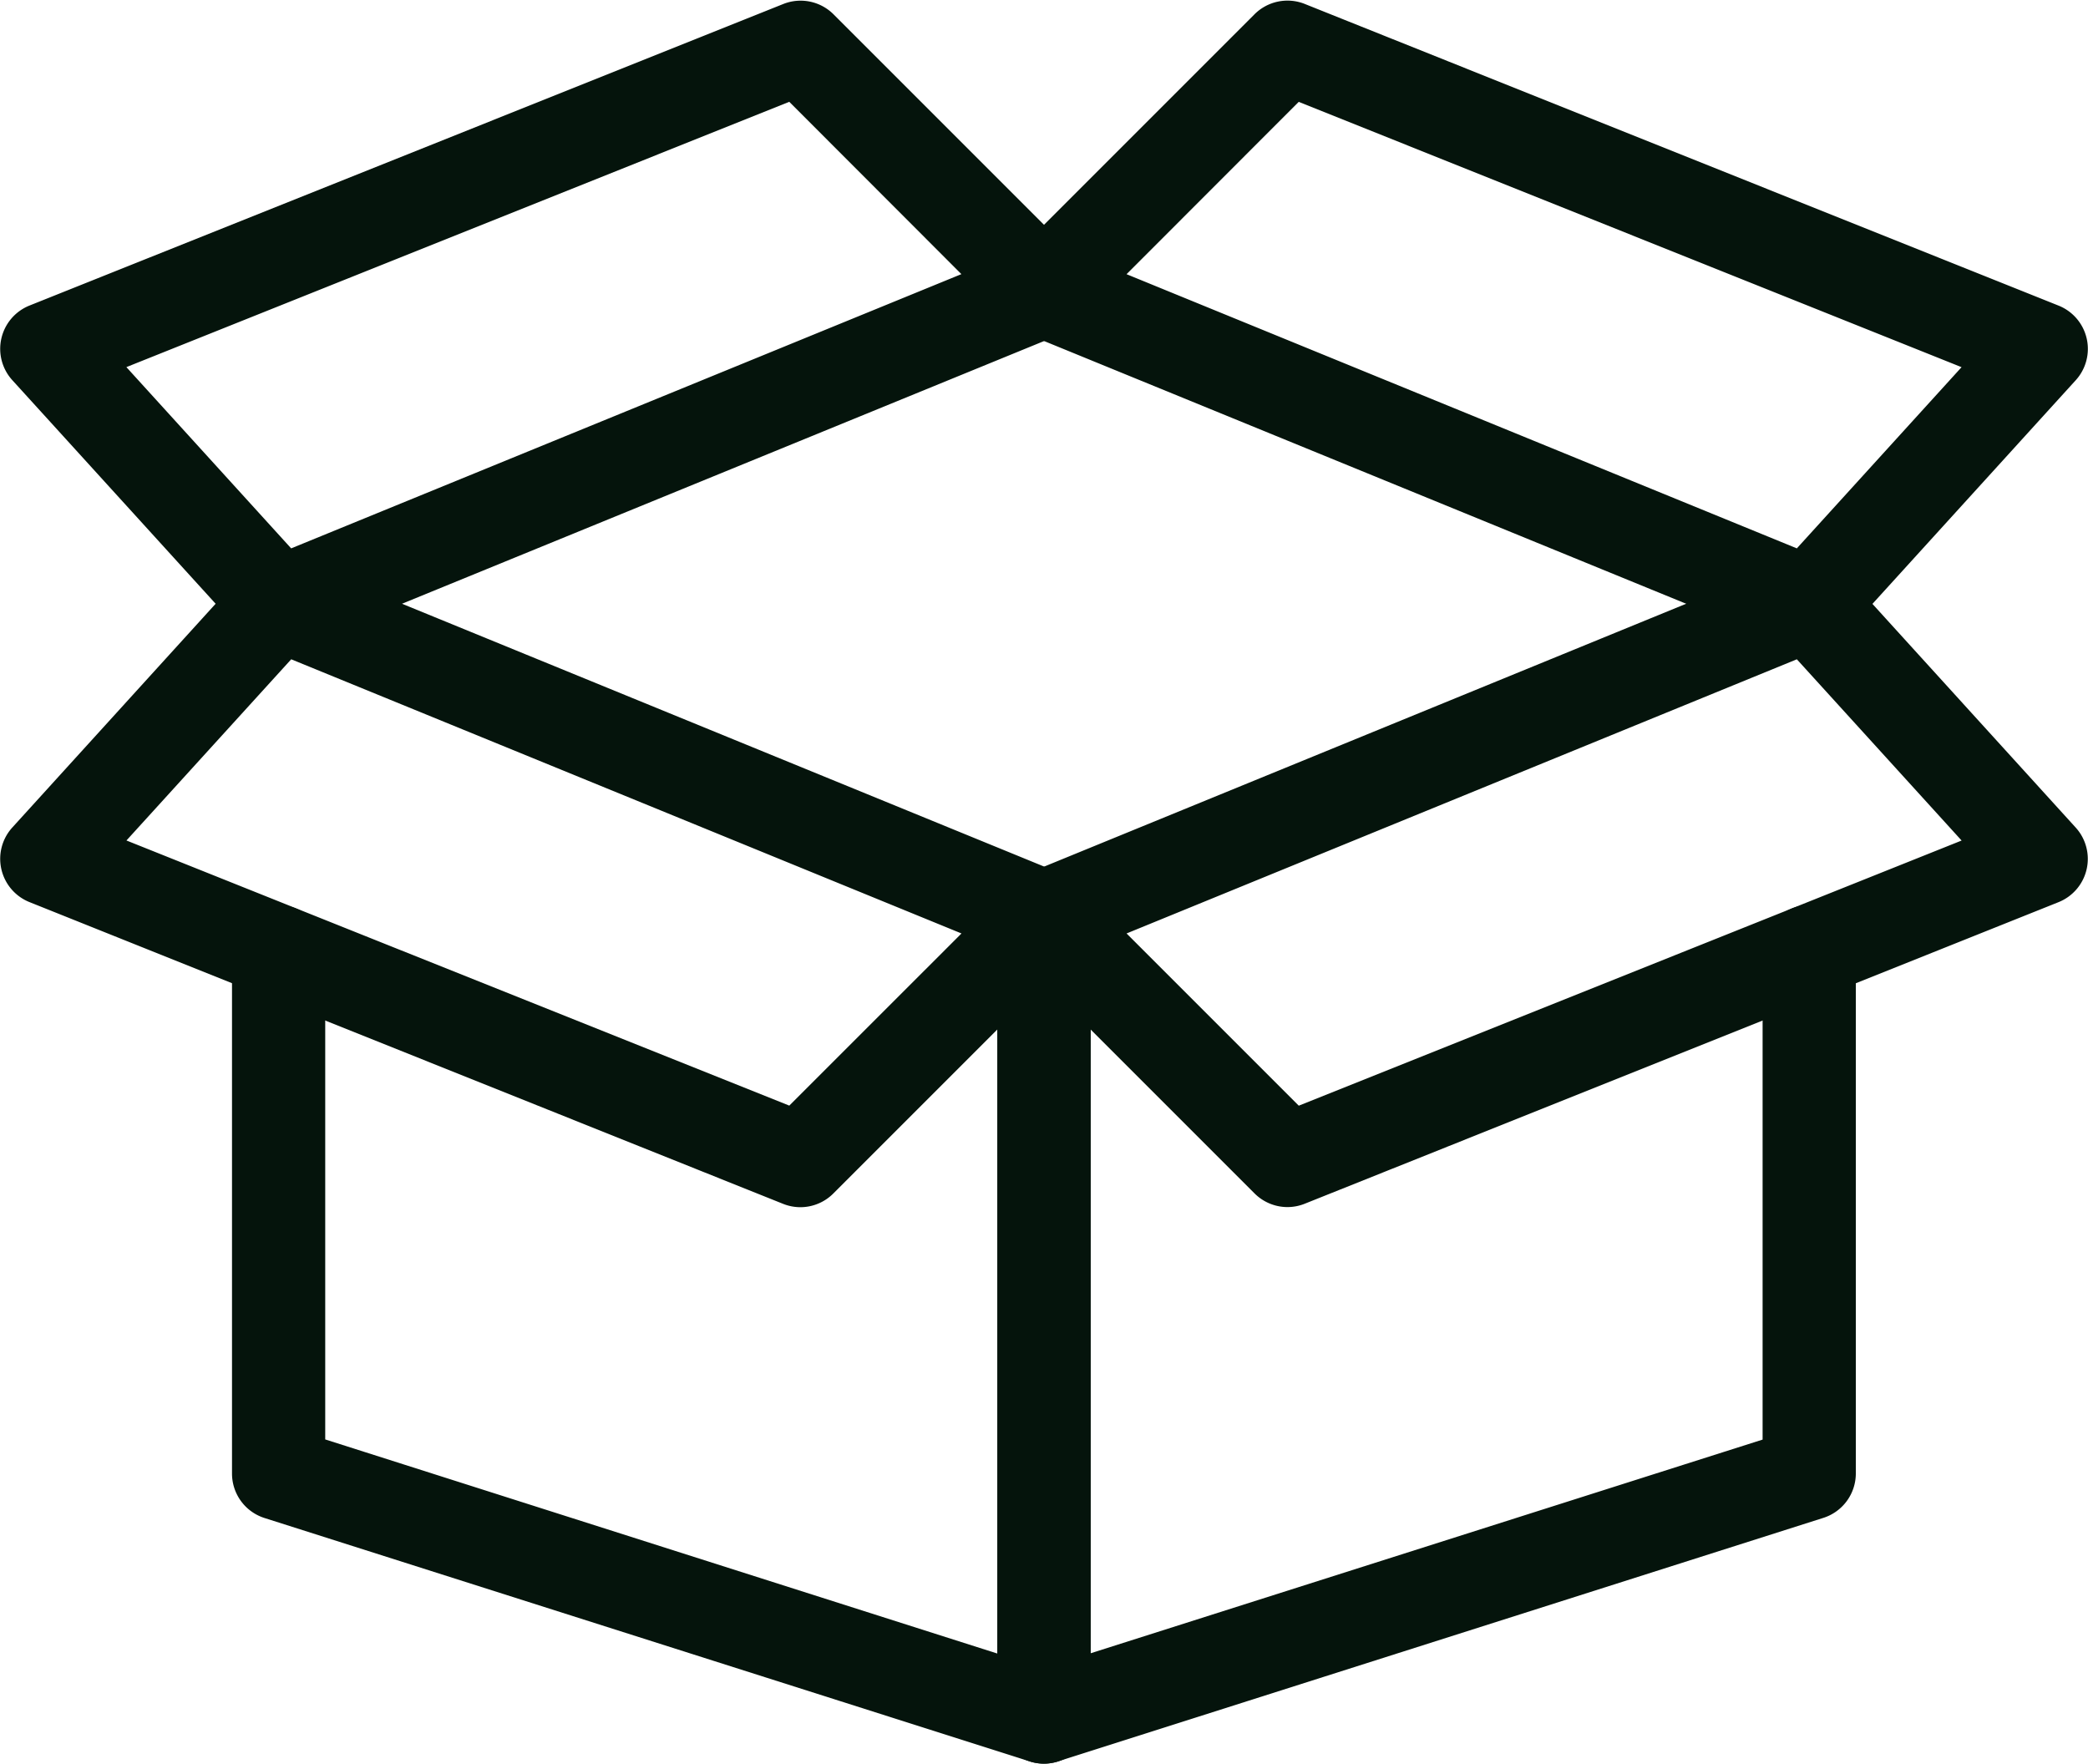 <svg xmlns="http://www.w3.org/2000/svg" width="36.242" height="30.611" viewBox="0 0 36.242 30.611"><defs><style>.a{fill:#05140c;stroke:#05140c;stroke-width:0.6px;}</style></defs><g transform="translate(-1.708 -7.234)"><path class="a" d="M36.517,52.1a.509.509,0,0,1-.509-.509V37.7a.509.509,0,1,1,1.018,0V50.895l12.265-3.9V38.307a.509.509,0,1,1,1.018,0v9.057a.509.509,0,0,1-.356.485L36.669,52.075a.514.514,0,0,1-.152.025Z" transform="translate(-16.689 -14.555)"/><path class="a" d="M40.748,37.2a.509.509,0,0,1-.36-.149l-4.226-4.226a.509.509,0,0,1,.167-.831l13.283-5.438a.509.509,0,0,1,.569.129l4.025,4.429a.509.509,0,0,1-.187.815L40.936,37.163A.509.509,0,0,1,40.748,37.2Zm-3.325-4.556,3.448,3.448,12.09-4.836-3.292-3.621Z" transform="translate(-16.692 -9.315)"/><path class="a" d="M15.6,37.2a.509.509,0,0,1-.189-.037L2.331,31.926a.509.509,0,0,1-.187-.815l4.025-4.429a.509.509,0,0,1,.569-.129L20.022,31.99a.509.509,0,0,1,.167.831l-4.225,4.225A.509.509,0,0,1,15.6,37.2ZM3.39,31.253l12.09,4.836,3.448-3.447L6.682,27.633Z" transform="translate(0 -9.313)"/><path class="a" d="M23.707,52.1a.514.514,0,0,1-.153-.024L10.27,47.851a.509.509,0,0,1-.356-.485V38.307a.509.509,0,1,1,1.018,0v8.685L23.2,50.9V37.7a.509.509,0,0,1,1.018,0V51.591A.509.509,0,0,1,23.707,52.1Z" transform="translate(-3.879 -14.555)"/><path class="a" d="M49.8,18.222a.509.509,0,0,1-.192-.038L36.327,12.75a.509.509,0,0,1-.167-.831l4.225-4.225a.509.509,0,0,1,.549-.113l13.084,5.236a.509.509,0,0,1,.187.815L50.18,18.06a.509.509,0,0,1-.379.162ZM37.421,12.1l12.246,5.009,3.291-3.62L40.868,8.65Z" transform="translate(-16.69)"/><path class="a" d="M6.545,18.223a.509.509,0,0,1-.377-.166L2.144,13.632a.509.509,0,0,1,.187-.815L15.415,7.583a.509.509,0,0,1,.549.113l4.225,4.225a.509.509,0,0,1-.167.831L6.74,18.186a.509.509,0,0,1-.195.038ZM3.389,13.489l3.292,3.621L18.926,12.1,15.48,8.65Z" transform="translate(0 -0.001)"/></g></svg>